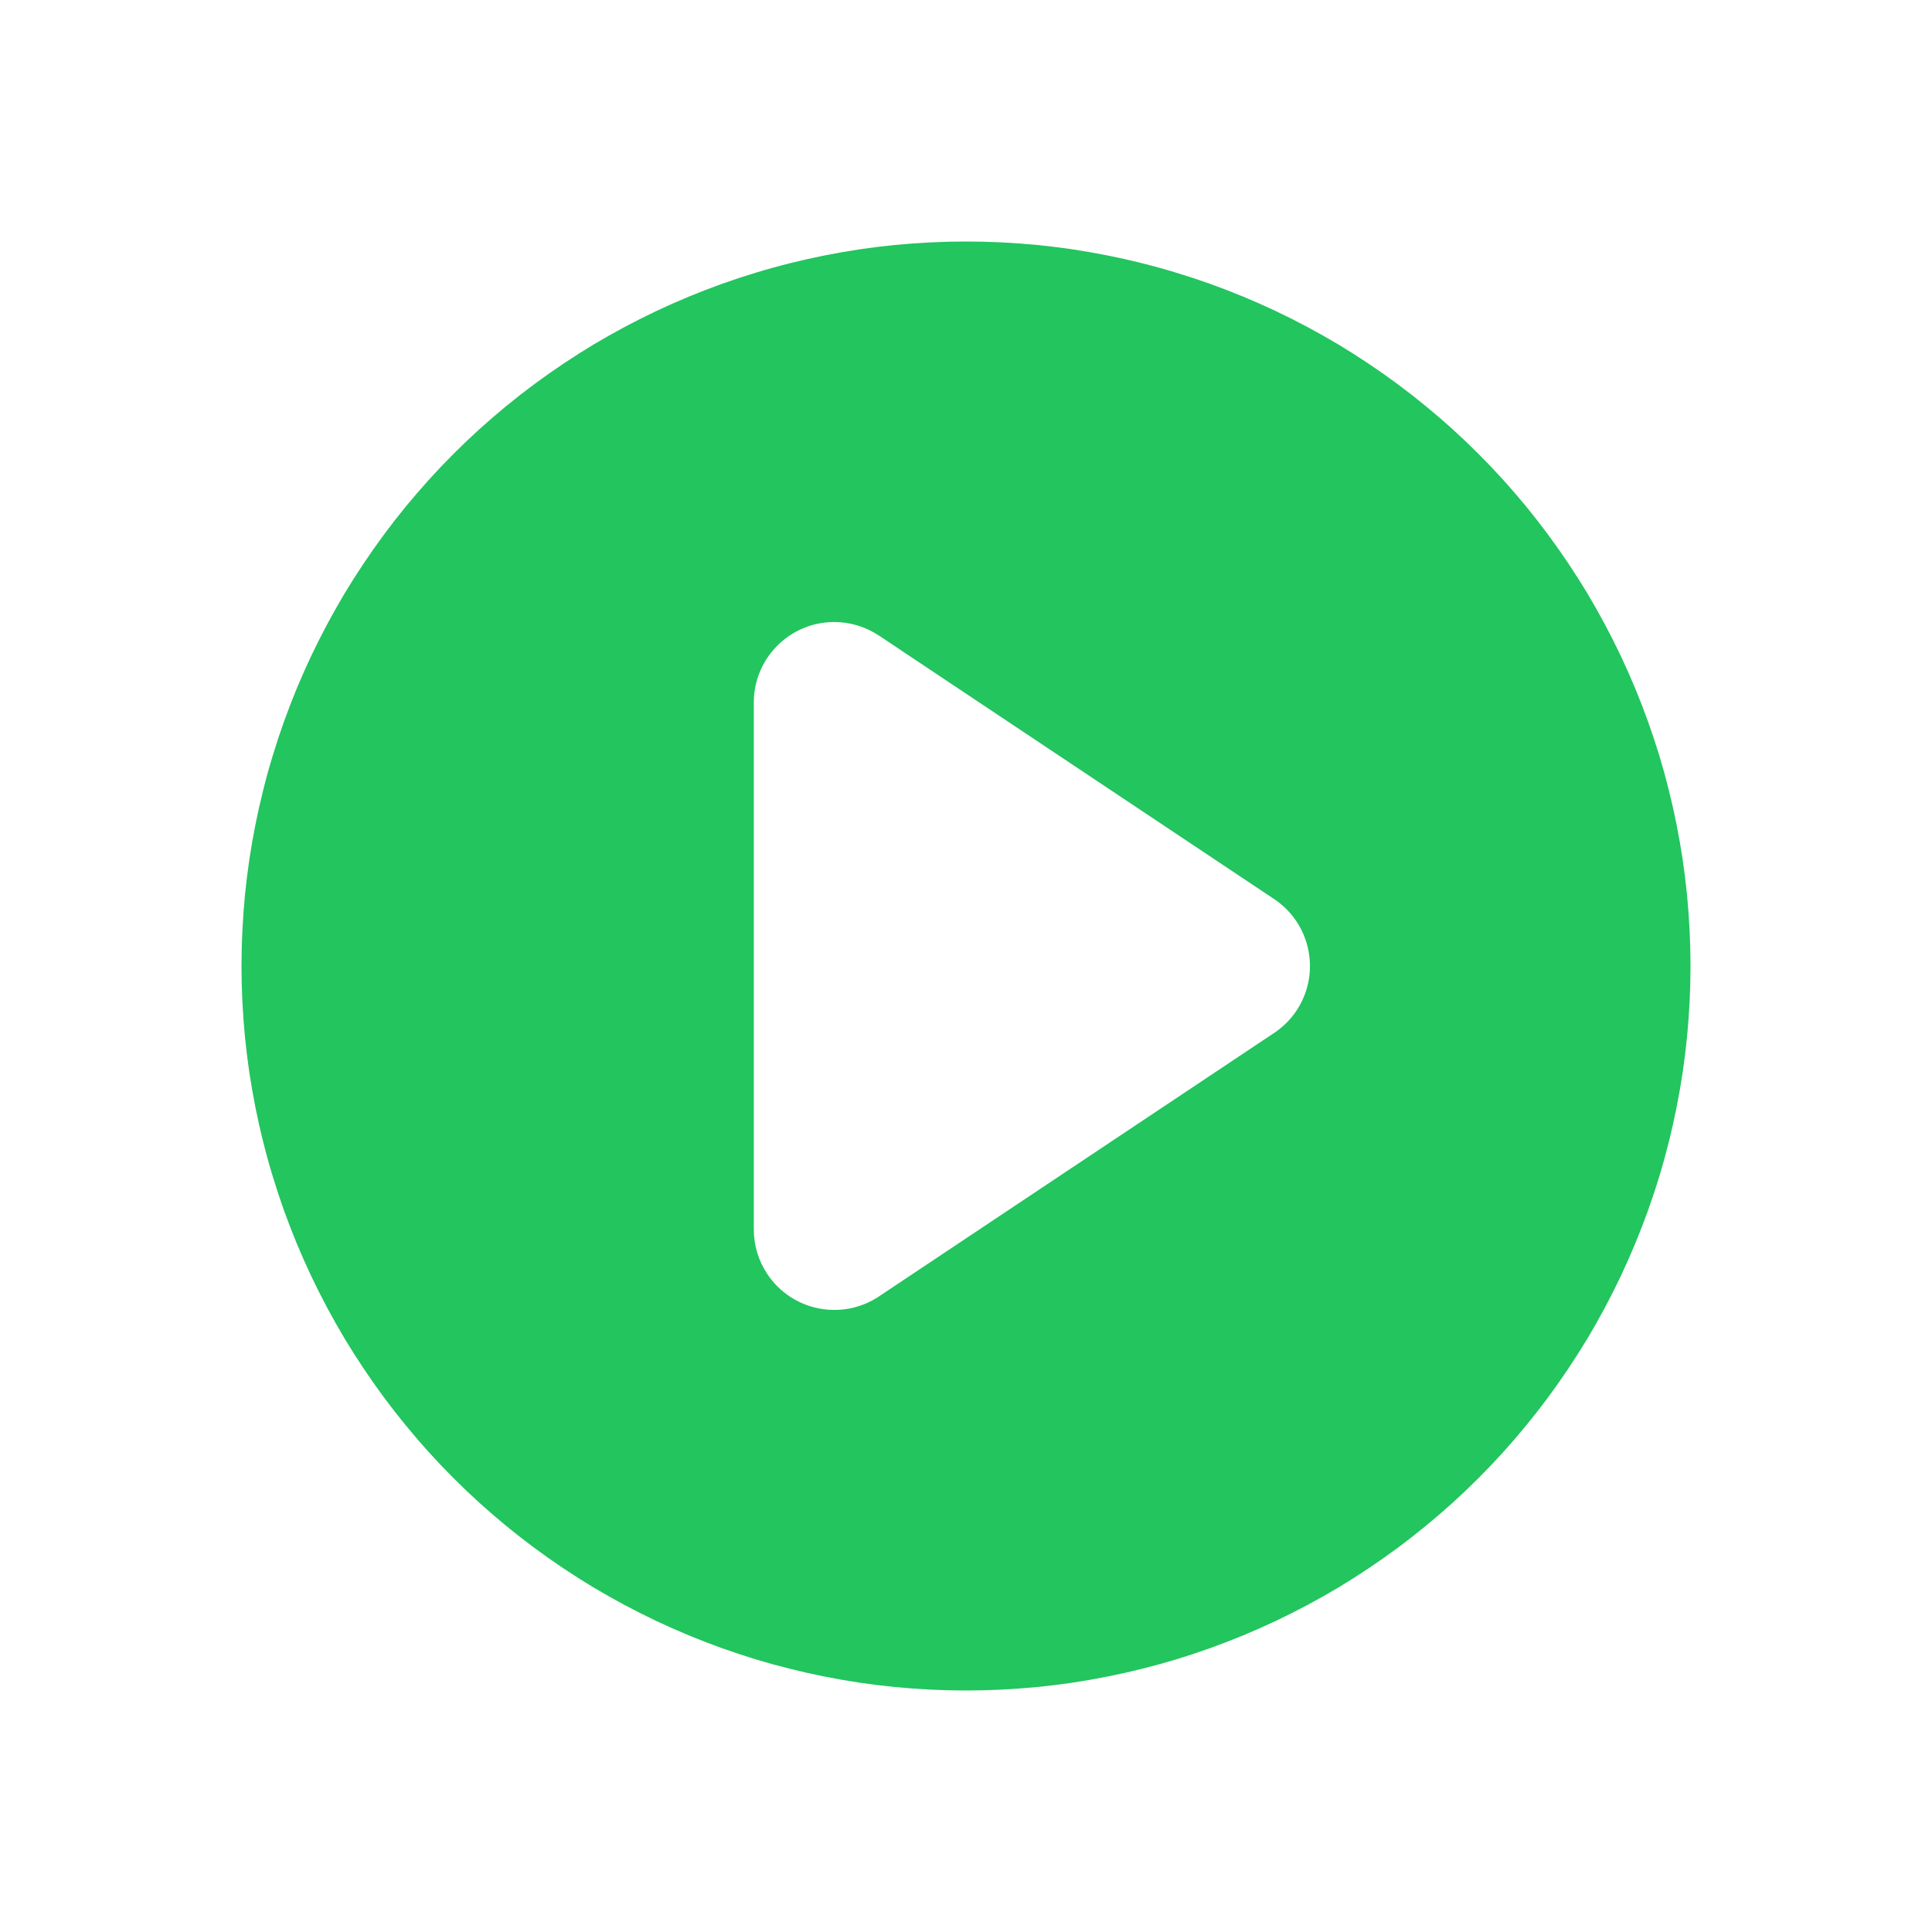 <svg xmlns="http://www.w3.org/2000/svg" xmlns:xlink="http://www.w3.org/1999/xlink" fill="none" version="1.1" width="24" height="24" viewBox="0 0 24 24"><defs><clipPath id="master_svg0_5042_12418"><rect x="0" y="0" width="24" height="24" rx="0"/></clipPath><clipPath id="master_svg1_5042_12431"><rect x="0" y="0" width="24" height="24" rx="0"/></clipPath></defs><g><g clip-path="url(#master_svg0_5042_12418)"></g><g clip-path="url(#master_svg1_5042_12431)"><g><g><g><path d="M12,21Q12.221,21,12.442,20.989Q12.662,20.978,12.882,20.957Q13.102,20.935,13.321,20.903Q13.539,20.87,13.756,20.827Q13.973,20.784,14.187,20.73Q14.401,20.677,14.613,20.613Q14.824,20.548,15.032,20.474Q15.24,20.399,15.444,20.315Q15.648,20.23,15.848,20.136Q16.048,20.041,16.243,19.937Q16.437,19.833,16.627,19.72Q16.816,19.606,17,19.483Q17.184,19.36,17.361,19.229Q17.539,19.097,17.709,18.957Q17.88,18.817,18.044,18.669Q18.208,18.52,18.364,18.364Q18.52,18.208,18.669,18.044Q18.817,17.88,18.957,17.709Q19.097,17.539,19.229,17.361Q19.36,17.184,19.483,17Q19.606,16.816,19.72,16.627Q19.833,16.437,19.937,16.243Q20.041,16.048,20.136,15.848Q20.23,15.648,20.315,15.444Q20.399,15.24,20.474,15.032Q20.548,14.824,20.613,14.613Q20.677,14.401,20.73,14.187Q20.784,13.973,20.827,13.756Q20.87,13.539,20.903,13.321Q20.935,13.102,20.957,12.882Q20.978,12.662,20.989,12.442Q21,12.221,21,12Q21,11.779,20.989,11.558Q20.978,11.338,20.957,11.118Q20.935,10.898,20.903,10.679Q20.87,10.461,20.827,10.244Q20.784,10.027,20.73,9.813Q20.677,9.599,20.613,9.387Q20.548,9.176,20.474,8.968Q20.399,8.76,20.315,8.556Q20.23,8.352,20.136,8.152Q20.041,7.952,19.937,7.757Q19.833,7.563,19.72,7.373Q19.606,7.184,19.483,7Q19.36,6.816,19.229,6.639Q19.097,6.461,18.957,6.29Q18.817,6.12,18.669,5.956Q18.52,5.792,18.364,5.636Q18.208,5.48,18.044,5.331Q17.88,5.183,17.709,5.043Q17.539,4.903,17.361,4.771Q17.184,4.64,17,4.517Q16.816,4.394,16.627,4.28Q16.437,4.167,16.243,4.063Q16.048,3.959,15.848,3.864Q15.648,3.77,15.444,3.685Q15.24,3.601,15.032,3.526Q14.824,3.452,14.613,3.388Q14.401,3.323,14.187,3.27Q13.973,3.216,13.756,3.173Q13.539,3.13,13.321,3.097Q13.102,3.065,12.882,3.043Q12.662,3.022,12.442,3.011Q12.221,3,12,3Q11.779,3,11.558,3.011Q11.338,3.022,11.118,3.043Q10.898,3.065,10.679,3.097Q10.461,3.13,10.244,3.173Q10.027,3.216,9.813,3.27Q9.599,3.323,9.387,3.388Q9.176,3.452,8.968,3.526Q8.76,3.601,8.556,3.685Q8.352,3.77,8.152,3.864Q7.952,3.959,7.757,4.063Q7.563,4.167,7.373,4.28Q7.184,4.394,7,4.517Q6.816,4.64,6.639,4.771Q6.461,4.903,6.29,5.043Q6.12,5.183,5.956,5.331Q5.792,5.48,5.636,5.636Q5.48,5.792,5.331,5.956Q5.183,6.12,5.043,6.29Q4.903,6.461,4.771,6.639Q4.64,6.816,4.517,7Q4.394,7.184,4.28,7.373Q4.167,7.563,4.063,7.757Q3.959,7.952,3.864,8.152Q3.77,8.352,3.685,8.556Q3.601,8.76,3.526,8.968Q3.452,9.176,3.388,9.387Q3.323,9.599,3.27,9.813Q3.216,10.027,3.173,10.244Q3.13,10.461,3.097,10.679Q3.065,10.898,3.043,11.118Q3.022,11.338,3.011,11.558Q3,11.779,3,12Q3,12.221,3.011,12.442Q3.022,12.662,3.043,12.882Q3.065,13.102,3.097,13.321Q3.13,13.539,3.173,13.756Q3.216,13.973,3.27,14.187Q3.323,14.401,3.388,14.613Q3.452,14.824,3.526,15.032Q3.601,15.24,3.685,15.444Q3.77,15.648,3.864,15.848Q3.959,16.048,4.063,16.243Q4.167,16.437,4.28,16.627Q4.394,16.816,4.517,17Q4.64,17.184,4.771,17.361Q4.903,17.539,5.043,17.709Q5.183,17.88,5.331,18.044Q5.48,18.208,5.636,18.364Q5.792,18.52,5.956,18.669Q6.12,18.817,6.29,18.957Q6.461,19.097,6.639,19.229Q6.816,19.36,7,19.483Q7.184,19.606,7.373,19.72Q7.563,19.833,7.757,19.937Q7.952,20.041,8.152,20.136Q8.352,20.23,8.556,20.315Q8.76,20.399,8.968,20.474Q9.176,20.548,9.387,20.613Q9.599,20.677,9.813,20.73Q10.027,20.784,10.244,20.827Q10.461,20.87,10.679,20.903Q10.898,20.935,11.118,20.957Q11.338,20.978,11.558,20.989Q11.779,21,12,21ZM10.918,16.105L15.827,12.832C15.937,12.759,16.032,12.665,16.105,12.555C16.411,12.095,16.287,11.474,15.827,11.168L10.918,7.895C10.754,7.786,10.561,7.727,10.364,7.727C9.811,7.727,9.364,8.175,9.364,8.727L9.364,15.273C9.364,15.47,9.422,15.663,9.532,15.827C9.679,16.048,9.907,16.201,10.168,16.253C10.428,16.305,10.698,16.252,10.918,16.105Z" fill-rule="evenodd" fill="#22C55E" fill-opacity="1"/></g></g></g></g></g></svg>